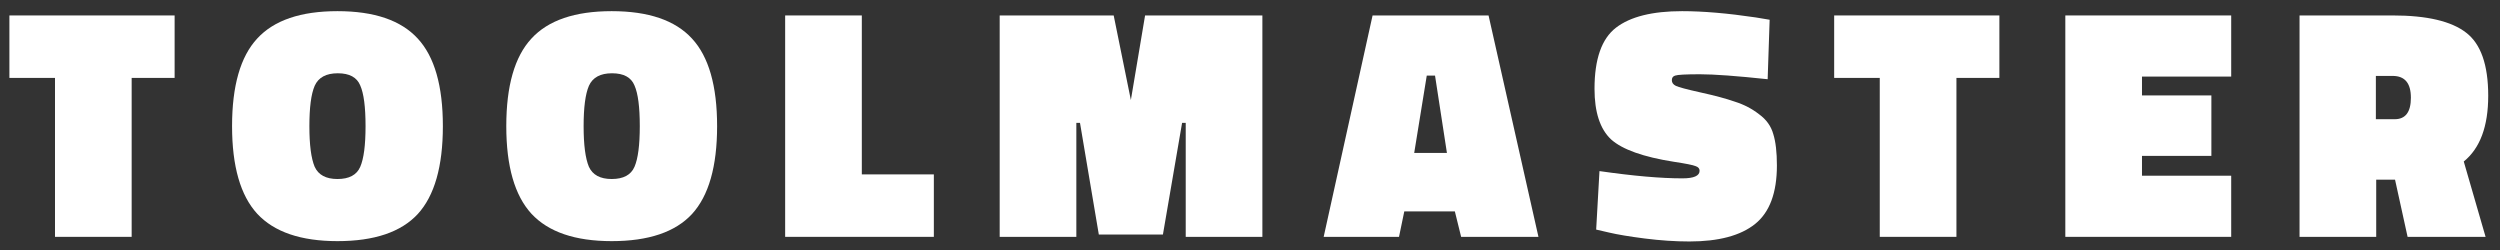 <svg xmlns="http://www.w3.org/2000/svg" width="190" height="19" viewBox="0 0 190 19" fill="none">
    <rect x="0" y="0" width="190" height="19" fill="#333333" stroke="none"/>
    <path d="M182.023 13.655H180.592V18H174.765V1.174H181.847C184.442 1.174 186.301 1.61 187.422 2.48C188.544 3.334 189.105 4.933 189.105 7.277C189.105 9.604 188.485 11.27 187.246 12.274L188.904 18H182.977L182.023 13.655ZM181.998 9.06C182.818 9.06 183.228 8.516 183.228 7.427C183.228 6.322 182.768 5.77 181.847 5.77H180.566V9.06H181.998Z" fill="white"/>
    <path d="M156.965 18V1.174H169.571V5.82H162.791V7.252H168.065V11.847H162.791V13.354H169.571V18H156.965Z" fill="white"/>
    <path d="M139.397 5.921V1.174H151.953V5.921H148.689V18H142.862V5.921H139.397Z" fill="white"/>
    <path d="M134.342 6.021C131.982 5.77 130.266 5.644 129.194 5.644C128.123 5.644 127.495 5.678 127.311 5.745C127.143 5.795 127.06 5.912 127.06 6.096C127.06 6.281 127.16 6.423 127.361 6.523C127.562 6.624 128.19 6.791 129.244 7.026C130.316 7.26 131.186 7.494 131.856 7.729C132.543 7.946 133.154 8.265 133.689 8.683C134.242 9.085 134.602 9.587 134.769 10.19C134.953 10.776 135.045 11.571 135.045 12.576C135.045 14.652 134.493 16.133 133.388 17.021C132.283 17.908 130.617 18.352 128.391 18.352C127.319 18.352 126.189 18.276 125 18.126C123.828 17.975 122.924 17.824 122.288 17.674L121.309 17.448L121.56 13.003C124.121 13.371 126.222 13.555 127.863 13.555C128.734 13.555 129.169 13.363 129.169 12.977C129.169 12.81 129.069 12.693 128.868 12.626C128.667 12.542 128.123 12.433 127.235 12.299C124.891 11.931 123.293 11.362 122.439 10.592C121.602 9.805 121.183 8.524 121.183 6.749C121.183 4.489 121.727 2.941 122.815 2.104C123.904 1.266 125.578 0.848 127.838 0.848C129.429 0.848 131.295 1.007 133.438 1.325L134.493 1.501L134.342 6.021Z" fill="white"/>
    <path d="M100.599 18L104.316 1.174H113.13L116.922 18H111.046L110.569 16.066H106.726L106.325 18H100.599ZM108.434 5.745L107.48 11.621H109.966L109.062 5.745H108.434Z" fill="white"/>
    <path d="M75.976 18V1.174H84.64L85.946 7.603L87.026 1.174H95.941V18H90.115V9.336H89.839L88.382 17.824H83.51L82.079 9.336H81.802V18H75.976Z" fill="white"/>
    <path d="M70.972 18H59.672V1.174H65.498V13.254H70.972V18Z" fill="white"/>
    <path d="M44.355 9.587C44.355 11.01 44.489 12.04 44.757 12.676C45.041 13.296 45.619 13.605 46.489 13.605C47.377 13.605 47.954 13.296 48.222 12.676C48.49 12.057 48.624 11.027 48.624 9.587C48.624 8.131 48.49 7.101 48.222 6.498C47.971 5.879 47.402 5.569 46.514 5.569C45.627 5.569 45.041 5.887 44.757 6.523C44.489 7.143 44.355 8.164 44.355 9.587ZM54.5 9.587C54.5 12.651 53.864 14.878 52.592 16.267C51.319 17.64 49.285 18.326 46.489 18.326C43.71 18.326 41.676 17.632 40.387 16.242C39.114 14.852 38.478 12.634 38.478 9.587C38.478 6.523 39.114 4.305 40.387 2.932C41.659 1.543 43.693 0.848 46.489 0.848C49.285 0.848 51.319 1.543 52.592 2.932C53.864 4.305 54.5 6.523 54.5 9.587Z" fill="white"/>
    <path d="M23.513 9.587C23.513 11.01 23.647 12.04 23.915 12.676C24.199 13.296 24.777 13.605 25.648 13.605C26.535 13.605 27.112 13.296 27.38 12.676C27.648 12.057 27.782 11.027 27.782 9.587C27.782 8.131 27.648 7.101 27.38 6.498C27.129 5.879 26.56 5.569 25.673 5.569C24.785 5.569 24.199 5.887 23.915 6.523C23.647 7.143 23.513 8.164 23.513 9.587ZM33.658 9.587C33.658 12.651 33.022 14.878 31.75 16.267C30.477 17.64 28.443 18.326 25.648 18.326C22.868 18.326 20.834 17.632 19.545 16.242C18.273 14.852 17.637 12.634 17.637 9.587C17.637 6.523 18.273 4.305 19.545 2.932C20.817 1.543 22.852 0.848 25.648 0.848C28.443 0.848 30.477 1.543 31.75 2.932C33.022 4.305 33.658 6.523 33.658 9.587Z" fill="white"/>
    <path d="M0.715 5.921V1.174H13.271V5.921H10.006V18H4.18V5.921H0.715Z" fill="white"/>
</svg>